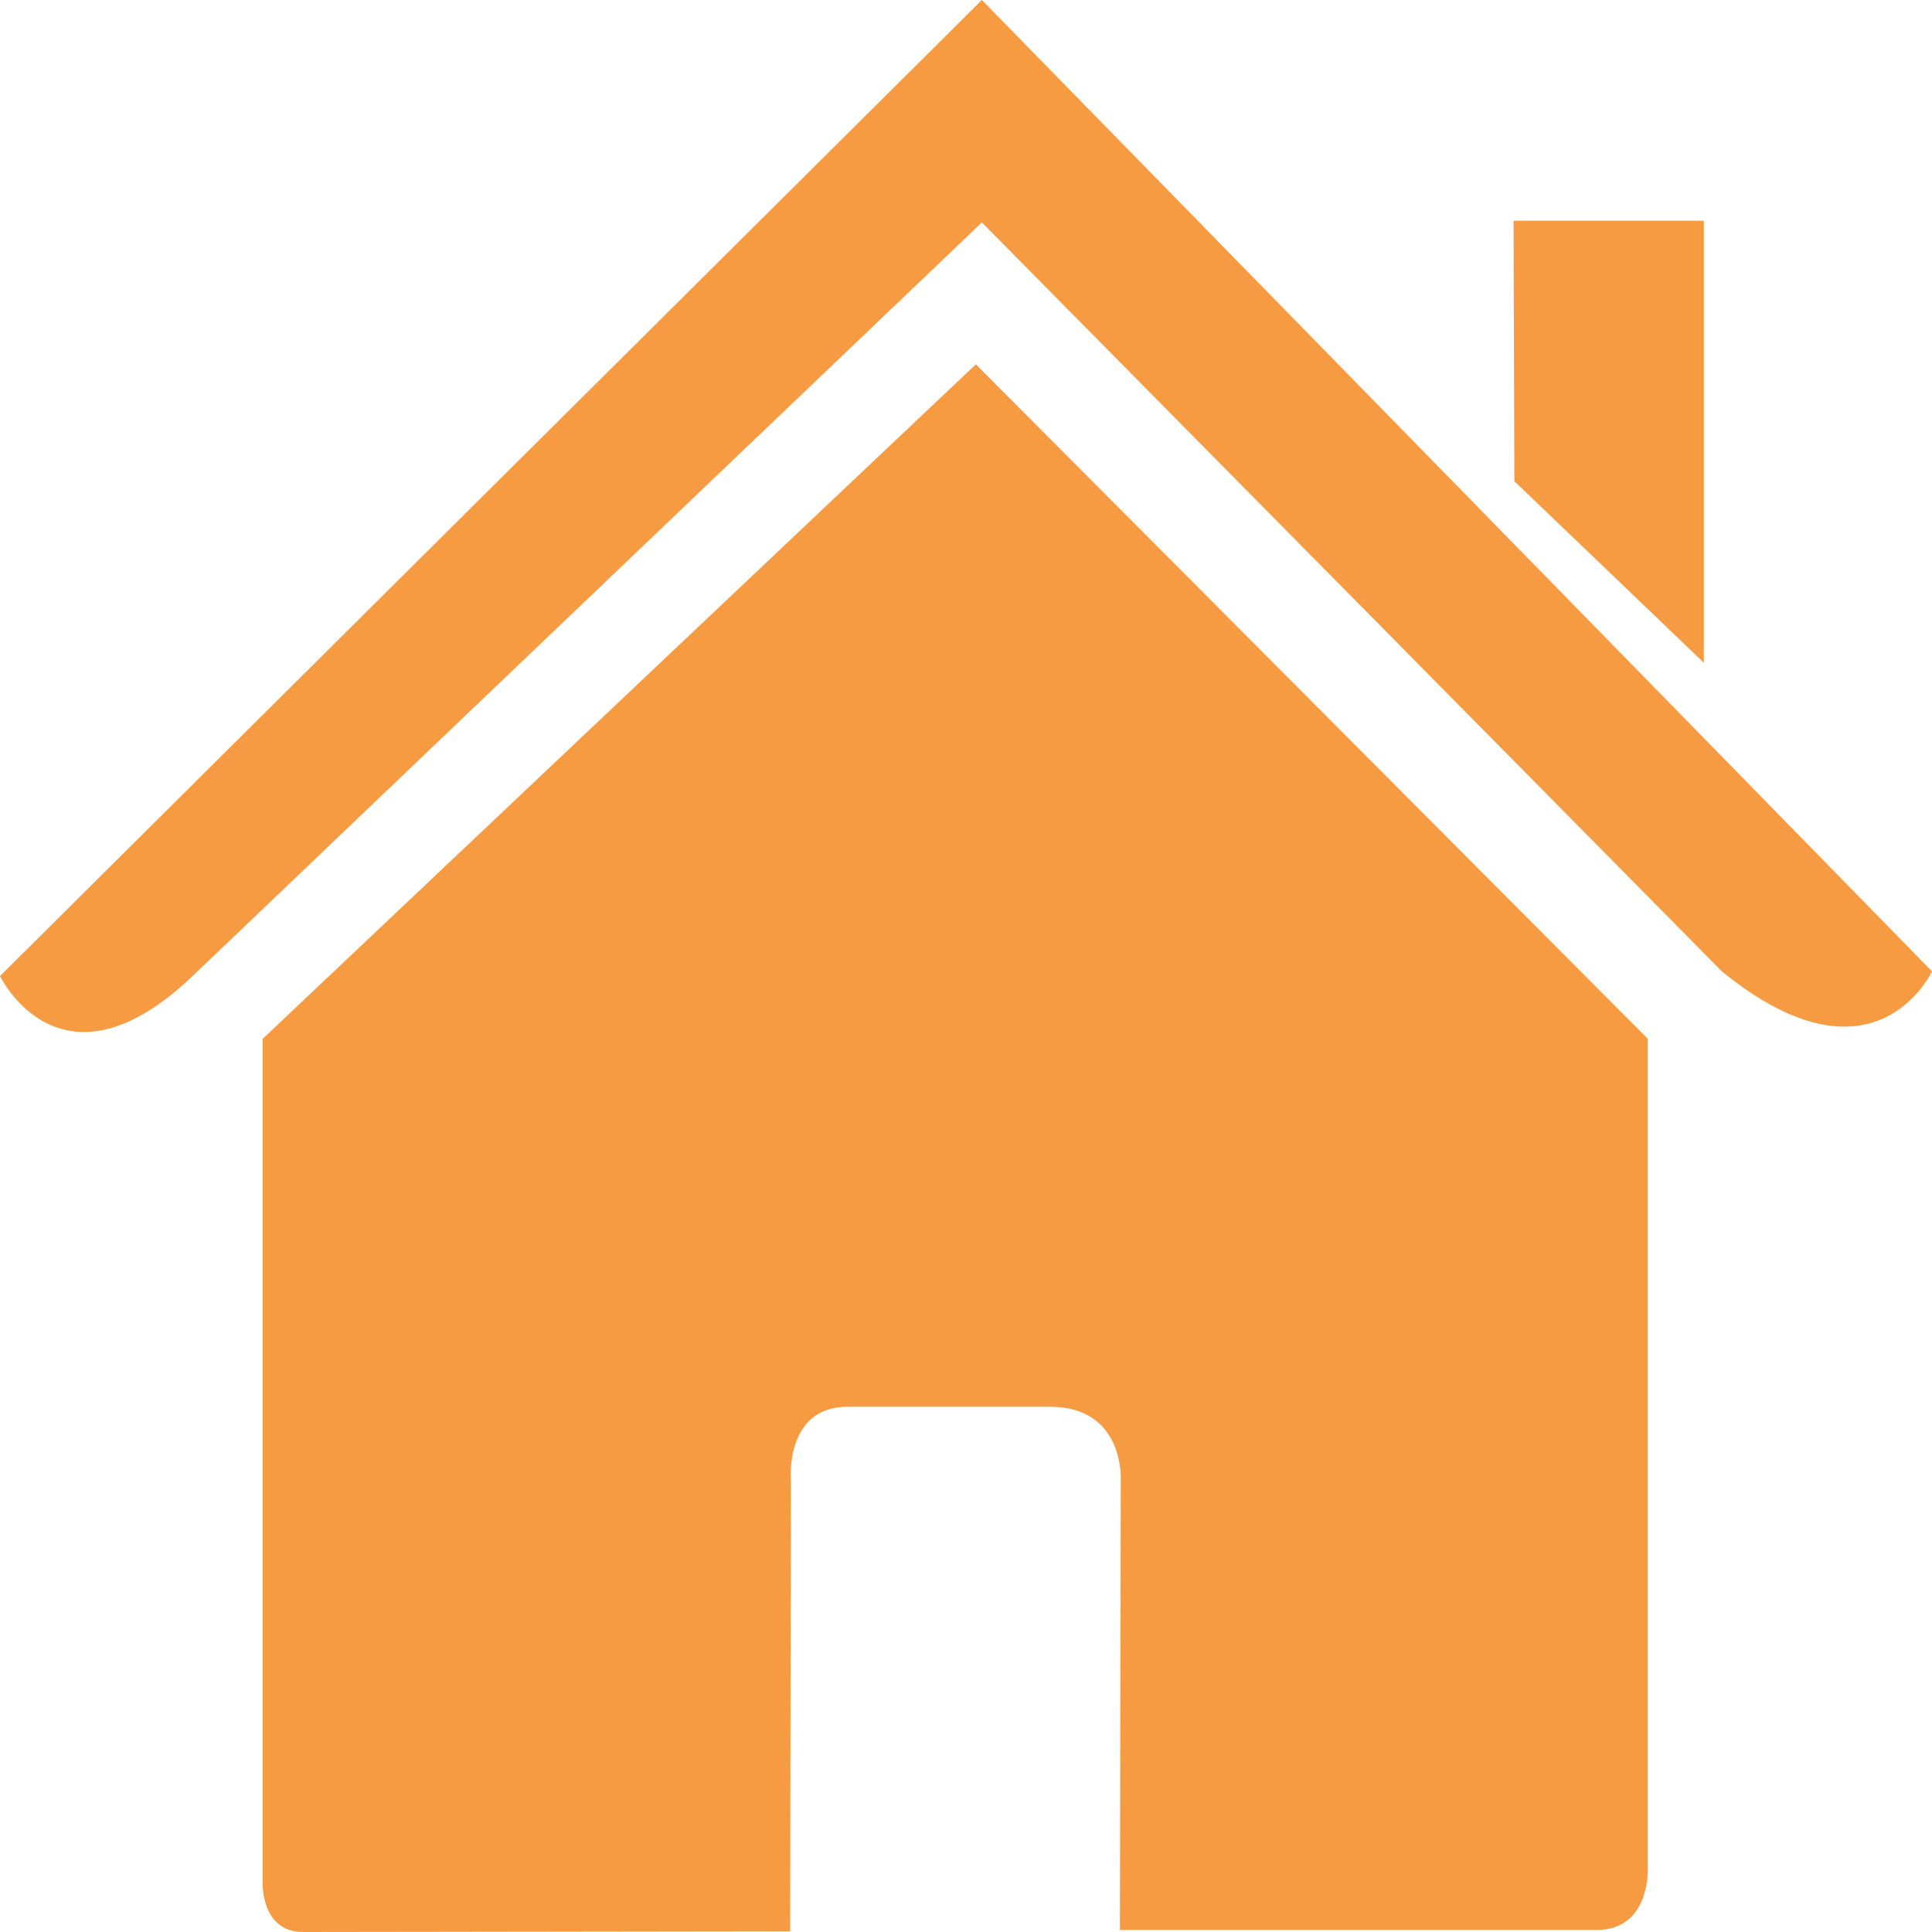 <svg width="46" height="46" viewBox="0 0 46 46" fill="none" xmlns="http://www.w3.org/2000/svg">
<path d="M6.254 44.839C6.254 44.839 6.212 46 7.218 46C8.47 46 18.813 45.984 18.813 45.984L18.831 35.261C18.831 35.261 18.667 33.494 20.185 33.494H24.998C26.795 33.494 26.685 35.261 26.685 35.261L26.664 45.951C26.664 45.951 36.474 45.951 38.015 45.951C39.291 45.951 39.233 44.507 39.233 44.507V24.732L23.235 8.674L6.254 24.734C6.254 24.734 6.254 44.839 6.254 44.839Z" fill="#F79B43"/>
<path d="M0 23.239C0 23.239 1.44 26.237 4.586 23.239L23.378 5.296L40.996 23.127C44.635 26.09 46 23.127 46 23.127L23.378 0L0 23.239Z" fill="#F79B43"/>
<path d="M40.567 5.255H36.037L36.056 11.457L40.567 15.779V5.255Z" fill="#F79B43"/>
</svg>
